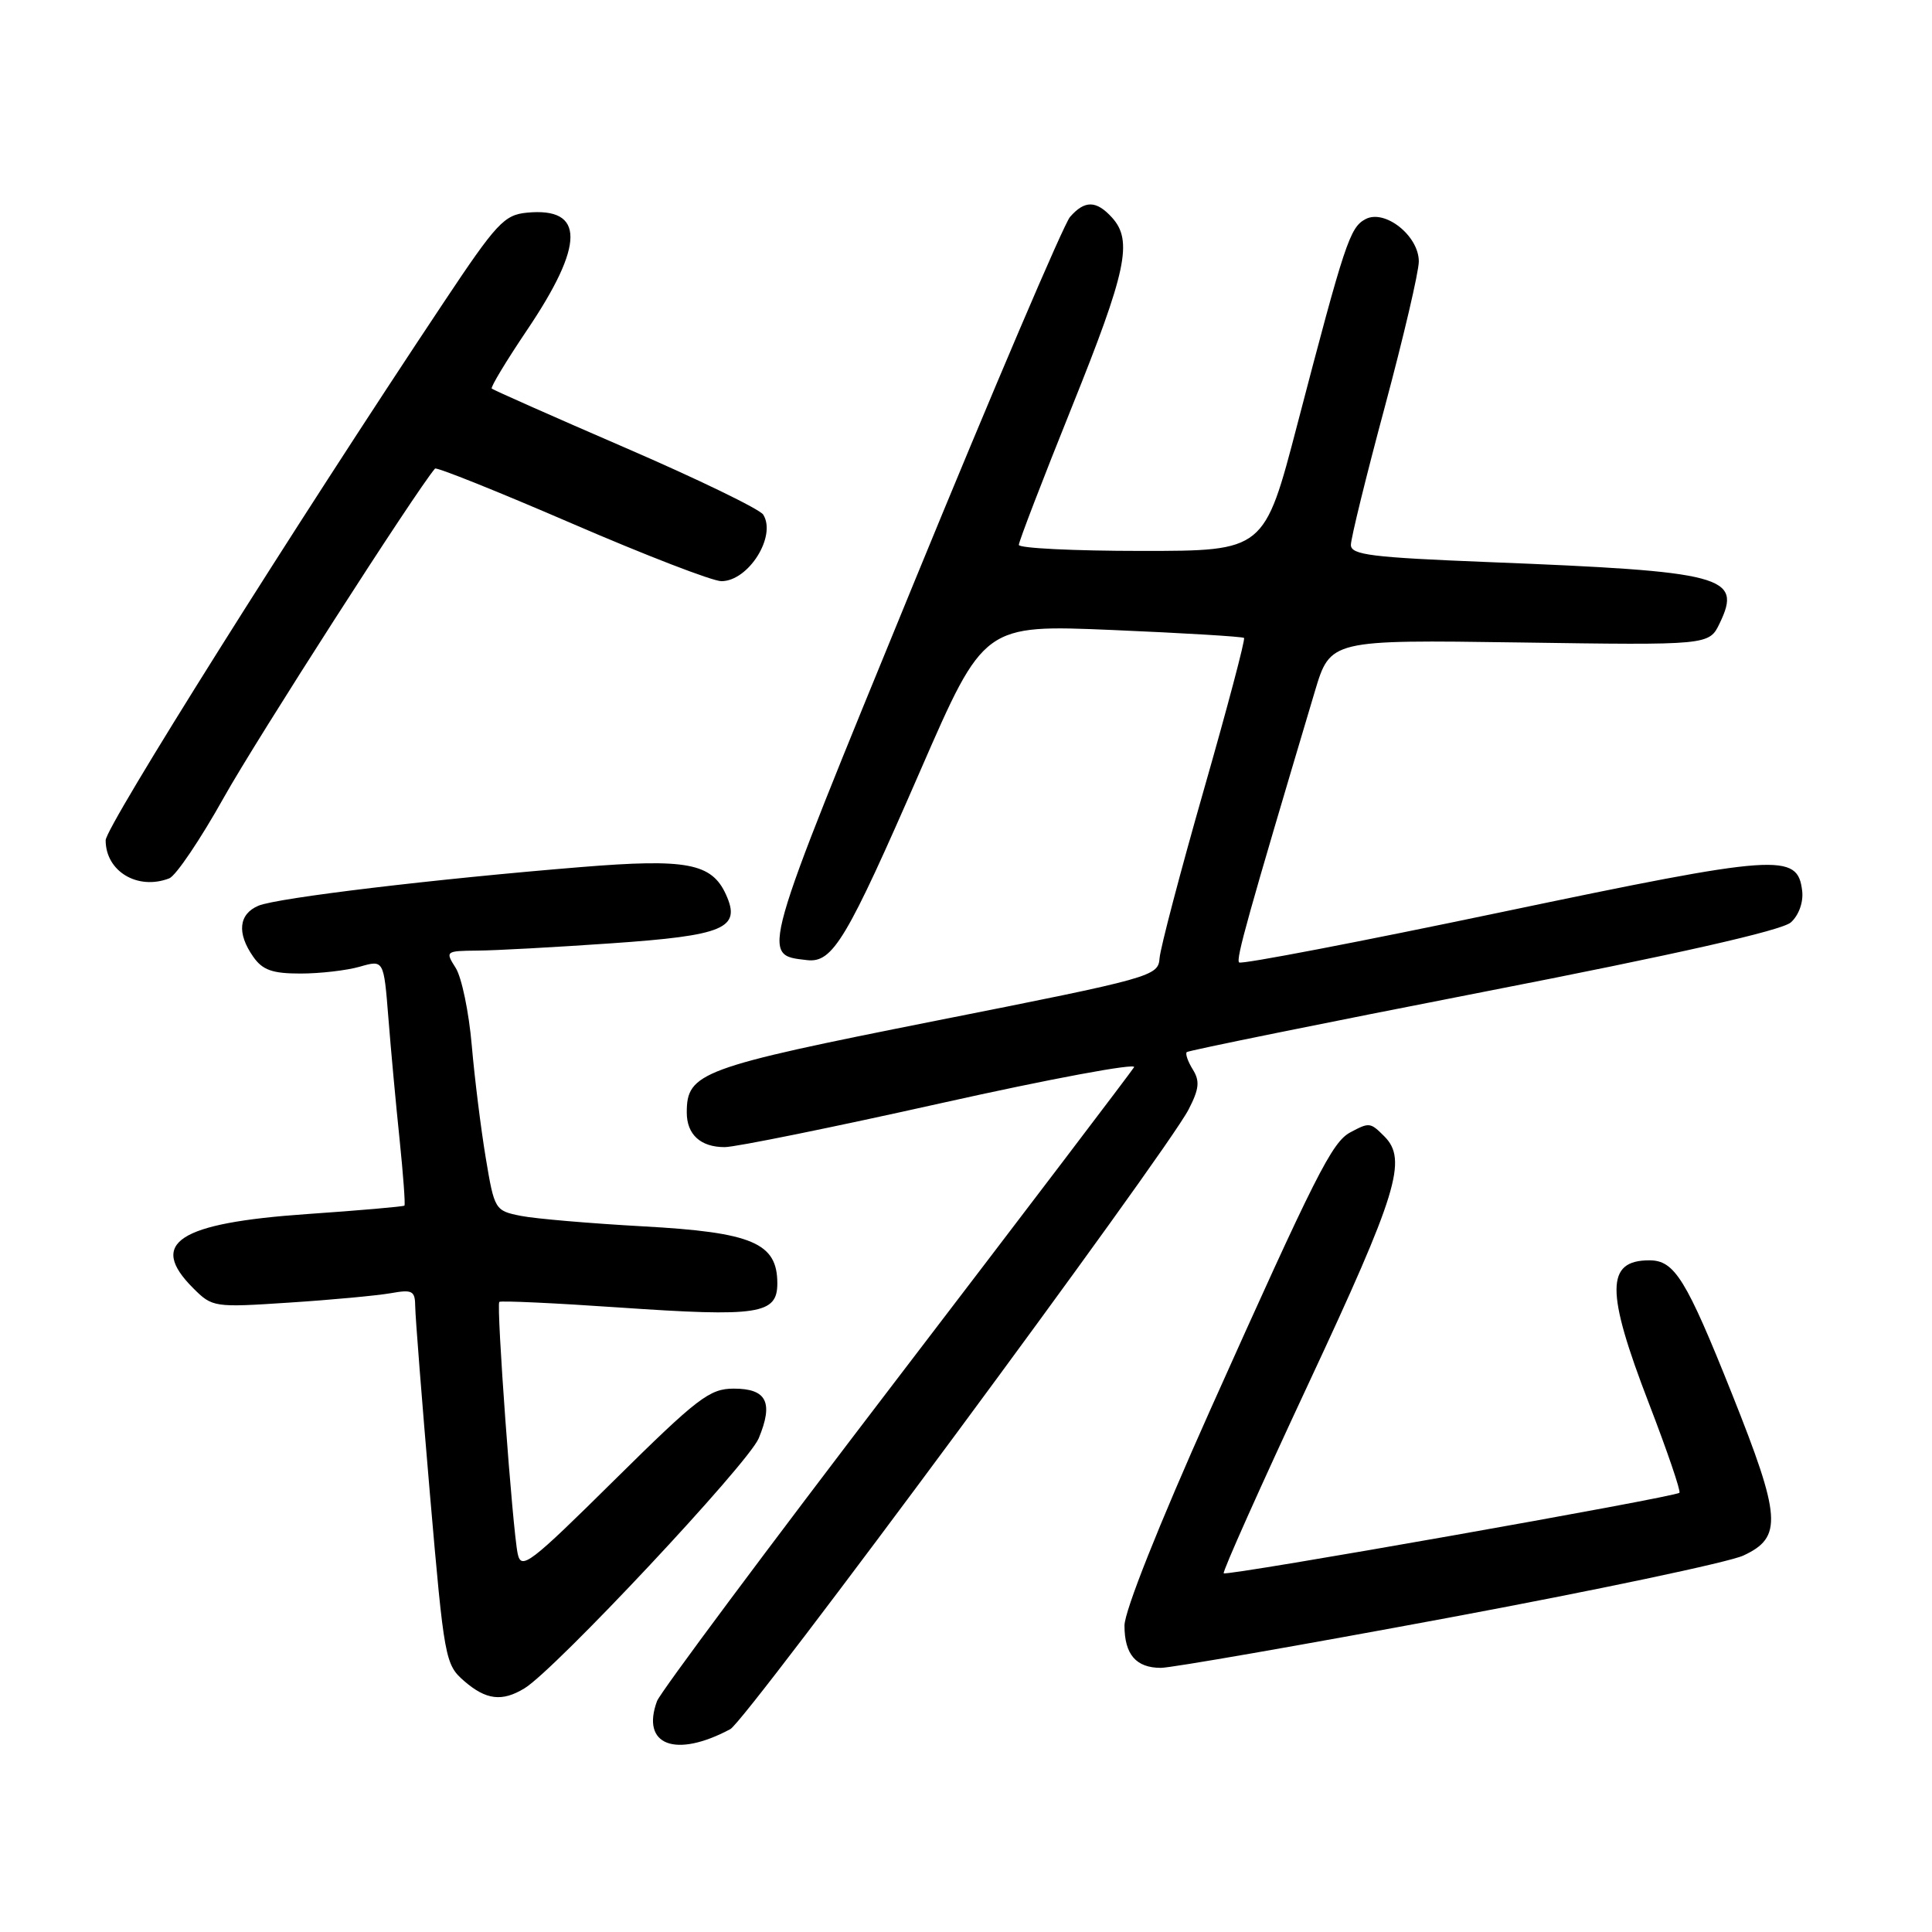 <?xml version="1.0" encoding="UTF-8" standalone="no"?>
<!DOCTYPE svg PUBLIC "-//W3C//DTD SVG 1.1//EN" "http://www.w3.org/Graphics/SVG/1.1/DTD/svg11.dtd" >
<svg xmlns="http://www.w3.org/2000/svg" xmlns:xlink="http://www.w3.org/1999/xlink" version="1.1" viewBox="0 0 256 256">
 <g >
 <path fill="currentColor"
d=" M 96.77 229.12 C 98.92 227.97 154.47 152.86 157.49 147.02 C 158.90 144.29 159.01 143.25 158.05 141.71 C 157.40 140.66 157.04 139.63 157.25 139.41 C 157.47 139.20 175.16 135.61 196.57 131.43 C 222.25 126.43 236.11 123.29 237.30 122.22 C 238.35 121.28 238.97 119.55 238.80 118.07 C 238.20 112.98 235.82 113.14 198.96 120.86 C 180.12 124.81 164.47 127.81 164.19 127.53 C 163.75 127.08 165.25 121.72 174.22 91.63 C 176.27 84.77 176.27 84.77 201.37 85.13 C 226.47 85.50 226.47 85.50 227.87 82.58 C 230.87 76.34 228.54 75.72 197.25 74.48 C 181.71 73.86 179.00 73.53 179.00 72.20 C 179.00 71.34 181.02 63.11 183.50 53.89 C 185.97 44.68 188.00 36.02 188.00 34.64 C 188.00 31.24 183.49 27.67 180.93 29.04 C 178.86 30.14 178.20 32.14 171.90 56.25 C 167.53 73.00 167.53 73.00 151.26 73.00 C 142.32 73.00 135.00 72.64 135.00 72.20 C 135.00 71.76 138.15 63.57 142.00 54.00 C 149.28 35.91 150.13 31.90 147.35 28.83 C 145.27 26.54 143.73 26.51 141.78 28.75 C 140.95 29.71 131.61 51.59 121.04 77.37 C 100.56 127.32 100.79 126.50 106.93 127.22 C 110.35 127.62 112.17 124.56 121.98 102.04 C 130.38 82.76 130.38 82.76 147.44 83.48 C 156.82 83.88 164.65 84.35 164.84 84.53 C 165.03 84.71 162.63 93.77 159.51 104.67 C 156.39 115.57 153.76 125.60 153.65 126.95 C 153.47 129.36 152.84 129.54 123.98 135.26 C 92.81 141.45 91.00 142.12 91.00 147.41 C 91.00 150.33 92.83 152.00 96.02 152.00 C 97.46 152.00 110.40 149.37 124.77 146.16 C 139.15 142.95 150.62 140.82 150.27 141.41 C 149.91 142.01 135.72 160.68 118.73 182.90 C 101.74 205.12 87.49 224.25 87.06 225.40 C 84.90 231.25 89.50 233.01 96.77 229.12 Z  M 69.50 223.71 C 73.55 221.25 99.12 193.96 100.53 190.59 C 102.51 185.83 101.60 184.00 97.23 184.00 C 94.03 184.00 92.46 185.20 81.39 196.14 C 70.20 207.21 69.07 208.08 68.60 205.89 C 67.91 202.65 65.74 172.93 66.16 172.51 C 66.35 172.33 73.50 172.66 82.05 173.25 C 100.55 174.52 103.00 174.15 103.00 170.05 C 103.00 164.70 99.70 163.29 85.24 162.50 C 78.23 162.11 70.93 161.49 69.02 161.11 C 65.59 160.43 65.51 160.30 64.37 153.46 C 63.73 149.63 62.89 142.90 62.51 138.50 C 62.13 134.10 61.17 129.49 60.38 128.25 C 58.98 126.05 59.04 126.00 63.23 125.96 C 65.58 125.95 73.54 125.51 80.93 125.00 C 96.01 123.96 98.24 123.02 96.19 118.52 C 94.30 114.37 91.00 113.75 77.01 114.89 C 57.69 116.46 36.74 118.97 34.25 120.01 C 31.62 121.12 31.36 123.65 33.56 126.78 C 34.79 128.54 36.09 129.00 39.81 129.00 C 42.40 129.00 45.94 128.59 47.68 128.09 C 50.85 127.18 50.85 127.18 51.46 134.84 C 51.79 139.05 52.46 146.32 52.95 151.00 C 53.43 155.68 53.72 159.61 53.59 159.75 C 53.45 159.88 47.65 160.39 40.68 160.87 C 23.61 162.06 19.59 164.68 25.59 170.68 C 28.14 173.23 28.34 173.26 38.34 172.60 C 43.93 172.24 49.96 171.67 51.75 171.36 C 54.66 170.84 55.00 171.02 55.02 173.14 C 55.03 174.44 55.91 185.62 56.97 198.00 C 58.86 219.88 58.99 220.56 61.51 222.75 C 64.41 225.26 66.53 225.52 69.50 223.71 Z  M 191.88 214.37 C 211.47 210.72 229.07 207.01 231.00 206.12 C 236.22 203.70 236.03 201.07 229.49 184.68 C 223.41 169.46 221.89 167.00 218.55 167.00 C 212.76 167.00 212.75 171.06 218.49 185.96 C 220.92 192.27 222.74 197.60 222.53 197.80 C 221.97 198.37 162.55 208.87 162.15 208.47 C 161.96 208.28 167.02 196.96 173.40 183.30 C 185.16 158.12 186.53 153.67 183.43 150.57 C 181.57 148.71 181.44 148.70 178.93 150.04 C 176.50 151.34 174.38 155.54 160.35 186.85 C 153.54 202.08 149.00 213.48 149.00 215.40 C 149.00 219.22 150.53 221.00 153.83 221.00 C 155.17 221.00 172.29 218.02 191.88 214.37 Z  M 22.42 116.39 C 23.30 116.06 26.56 111.22 29.68 105.64 C 33.95 98.00 55.16 64.97 57.64 62.09 C 57.83 61.86 65.98 65.13 75.75 69.35 C 85.51 73.57 94.44 77.02 95.60 77.01 C 99.19 76.99 102.92 71.04 101.13 68.19 C 100.68 67.47 92.47 63.49 82.90 59.35 C 73.33 55.21 65.35 51.67 65.16 51.49 C 64.98 51.31 67.06 47.86 69.78 43.82 C 77.51 32.37 77.52 27.44 69.82 28.18 C 66.81 28.47 65.79 29.56 58.84 40.00 C 39.01 69.76 14.00 109.55 14.00 111.34 C 14.00 115.46 18.24 118.00 22.42 116.39 Z "/>
</g>
</svg>